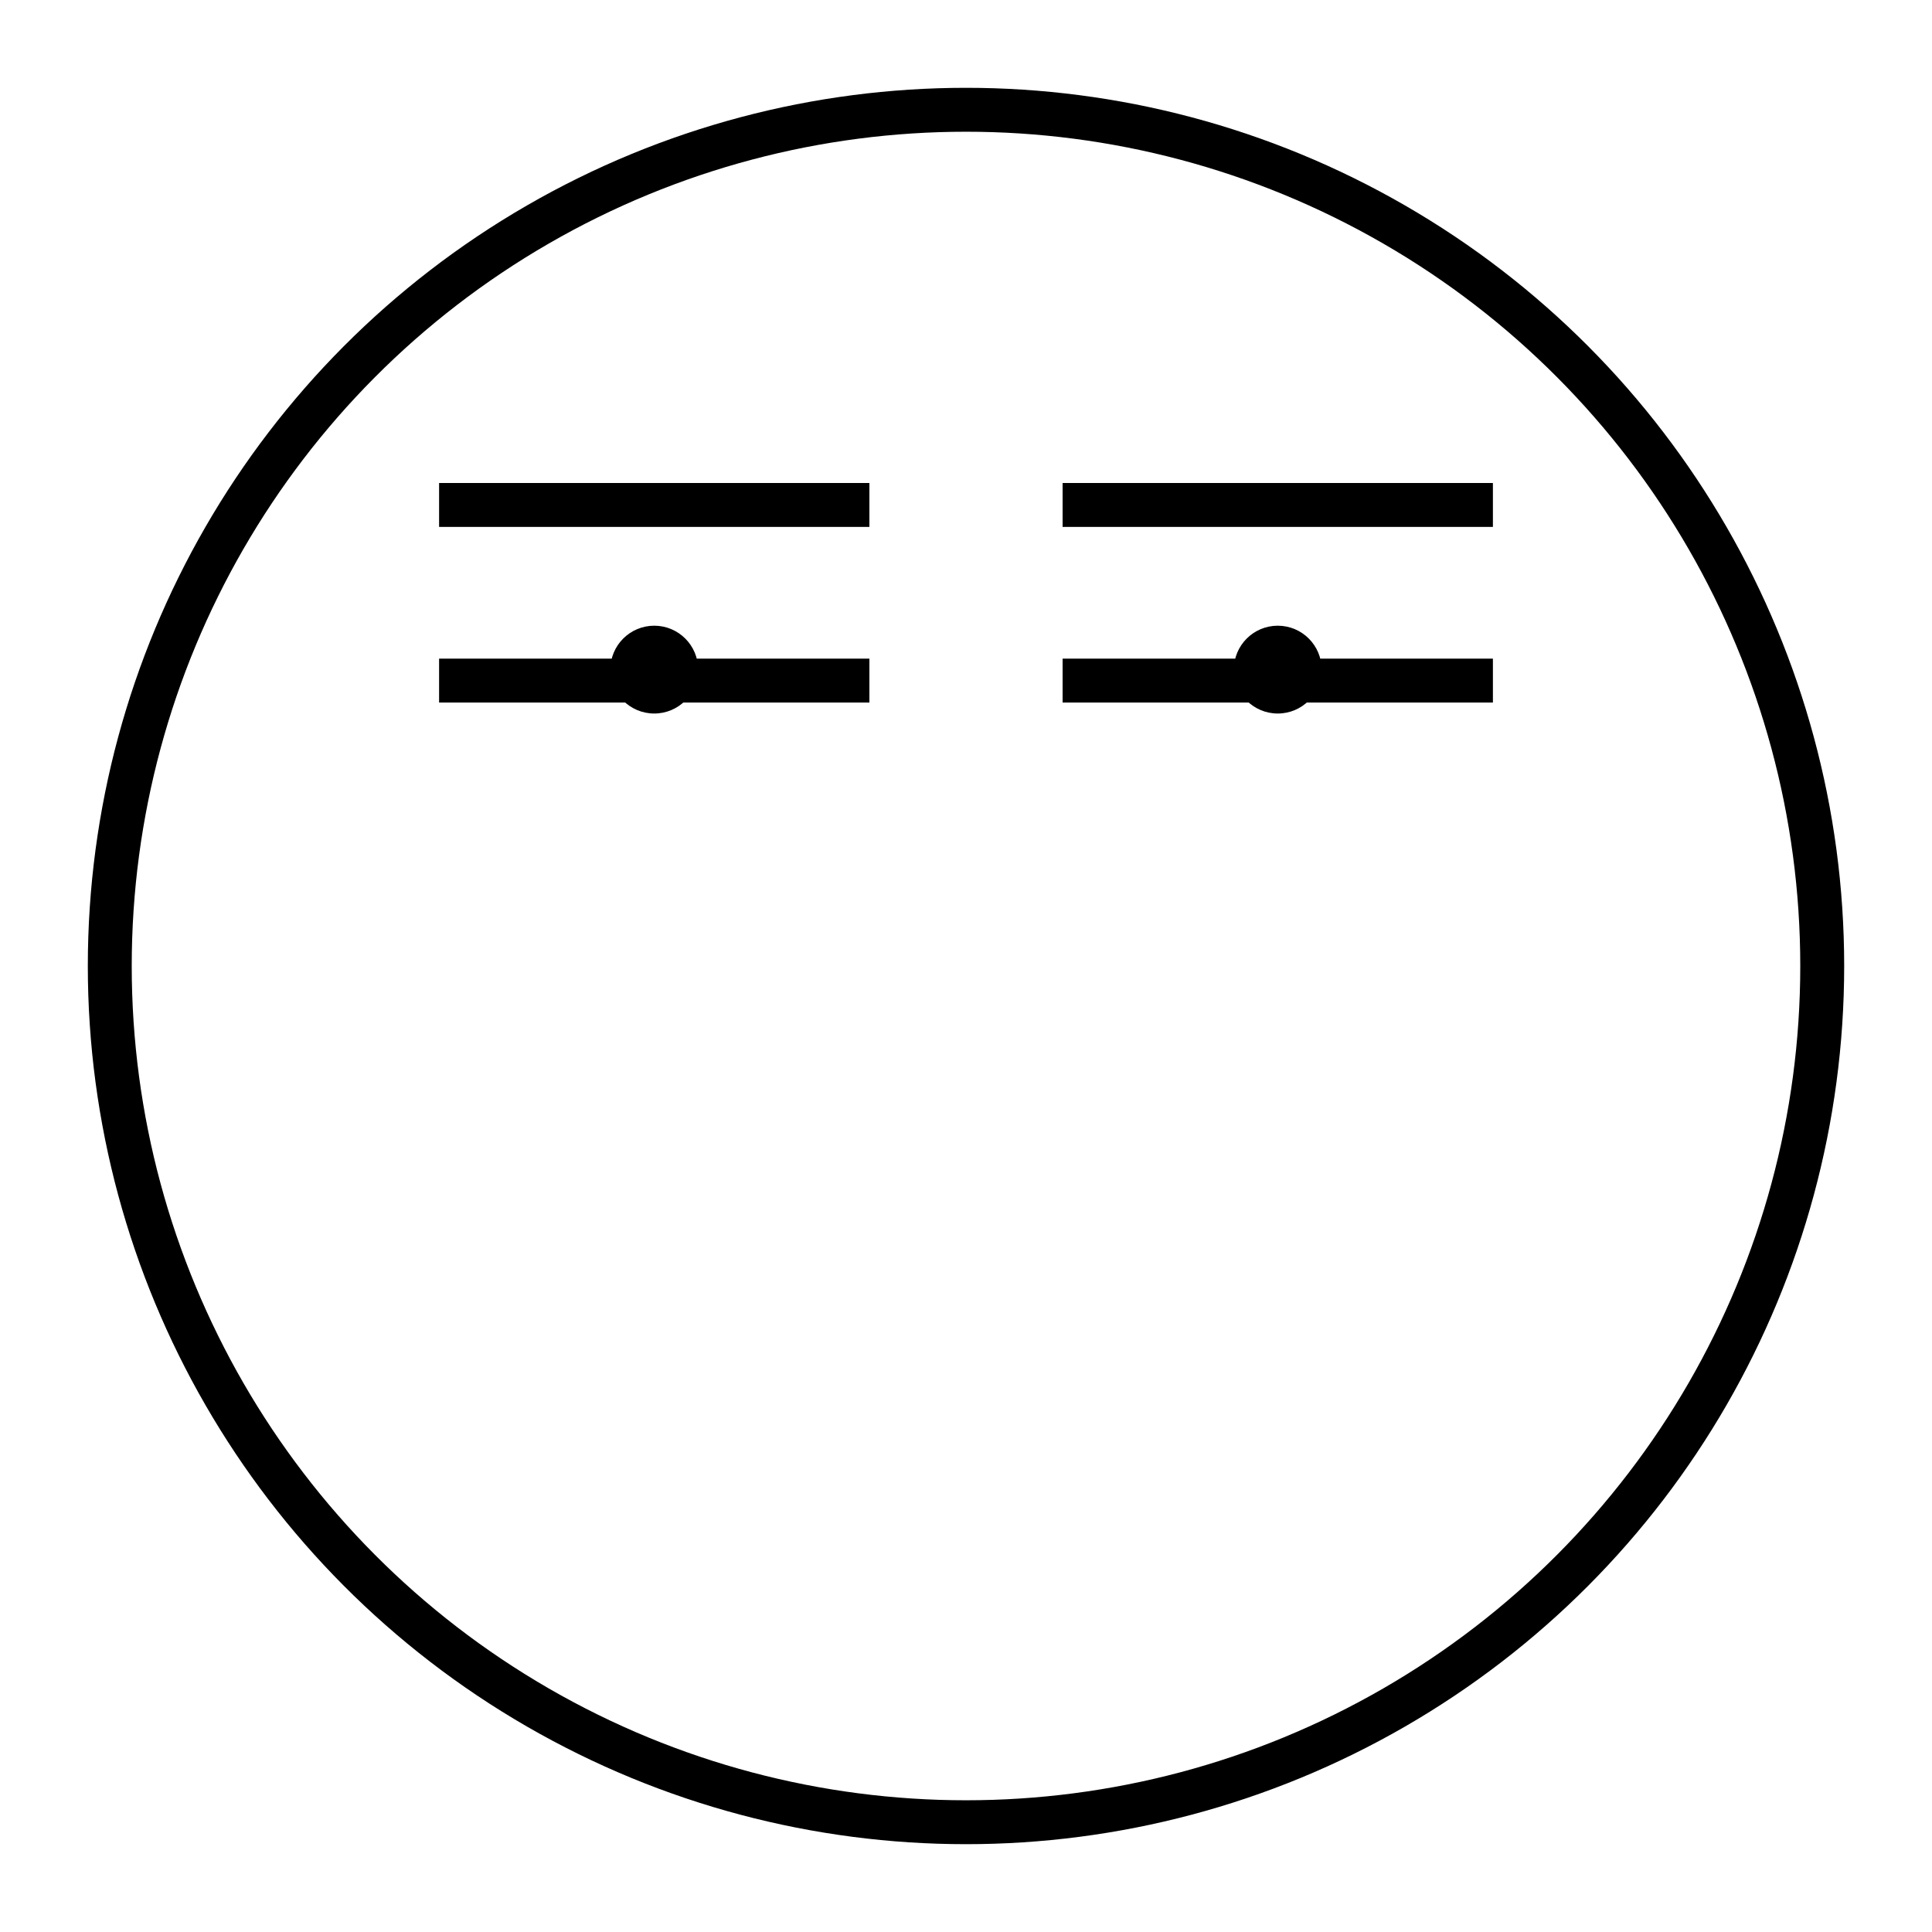 <?xml version="1.0" encoding="UTF-8" standalone="no"?>
<!-- Created with Inkscape (http://www.inkscape.org/) -->

<svg
   width="1100"
   height="1100"
   viewBox="0 0 1100 1100"
   version="1.1"
   id="svg1"
   xml:space="preserve"
   xmlns="http://www.w3.org/2000/svg"
   xmlns:svg="http://www.w3.org/2000/svg"><defs
     id="defs1" /><g
     id="layer1"><circle
       style="opacity:1;fill:none;fill-rule:evenodd;stroke:#000000;stroke-width:25;stroke-dasharray:none;stroke-dashoffset:0"
       id="path4"
       cx="550"
       cy="550"
       r="487.5" /><circle
       style="opacity:1;fill:#000000;fill-opacity:1;stroke:none;stroke-width:12.5"
       id="path14"
       cx="727.5"
       cy="381.25"
       r="25" /><circle
       style="opacity:1;fill:#000000;fill-opacity:1;stroke:none;stroke-width:12.5"
       id="circle14"
       cx="372.5"
       cy="381.25"
       r="25" /><path
       style="opacity:1;fill:none;fill-opacity:1;stroke:#000000;stroke-width:25;stroke-dasharray:none;stroke-opacity:1"
       d="M 250,387.5 495,387.5"
       id="path18" /><path
       style="opacity:1;fill:none;fill-opacity:1;stroke:#000000;stroke-width:25;stroke-dasharray:none;stroke-opacity:1"
       d="m 495,287.5 -245,9e-5"
       id="path19" /><path
       style="opacity:1;fill:none;fill-opacity:1;stroke:#000000;stroke-width:25;stroke-dasharray:none;stroke-opacity:1"
       d="M 605,287.5 H 850"
       id="path20" /><path
       style="opacity:1;fill:none;fill-opacity:1;stroke:#000000;stroke-width:25;stroke-dasharray:none;stroke-opacity:1"
       d="M 850,387.5 H 605"
       id="path21" /></g></svg>
